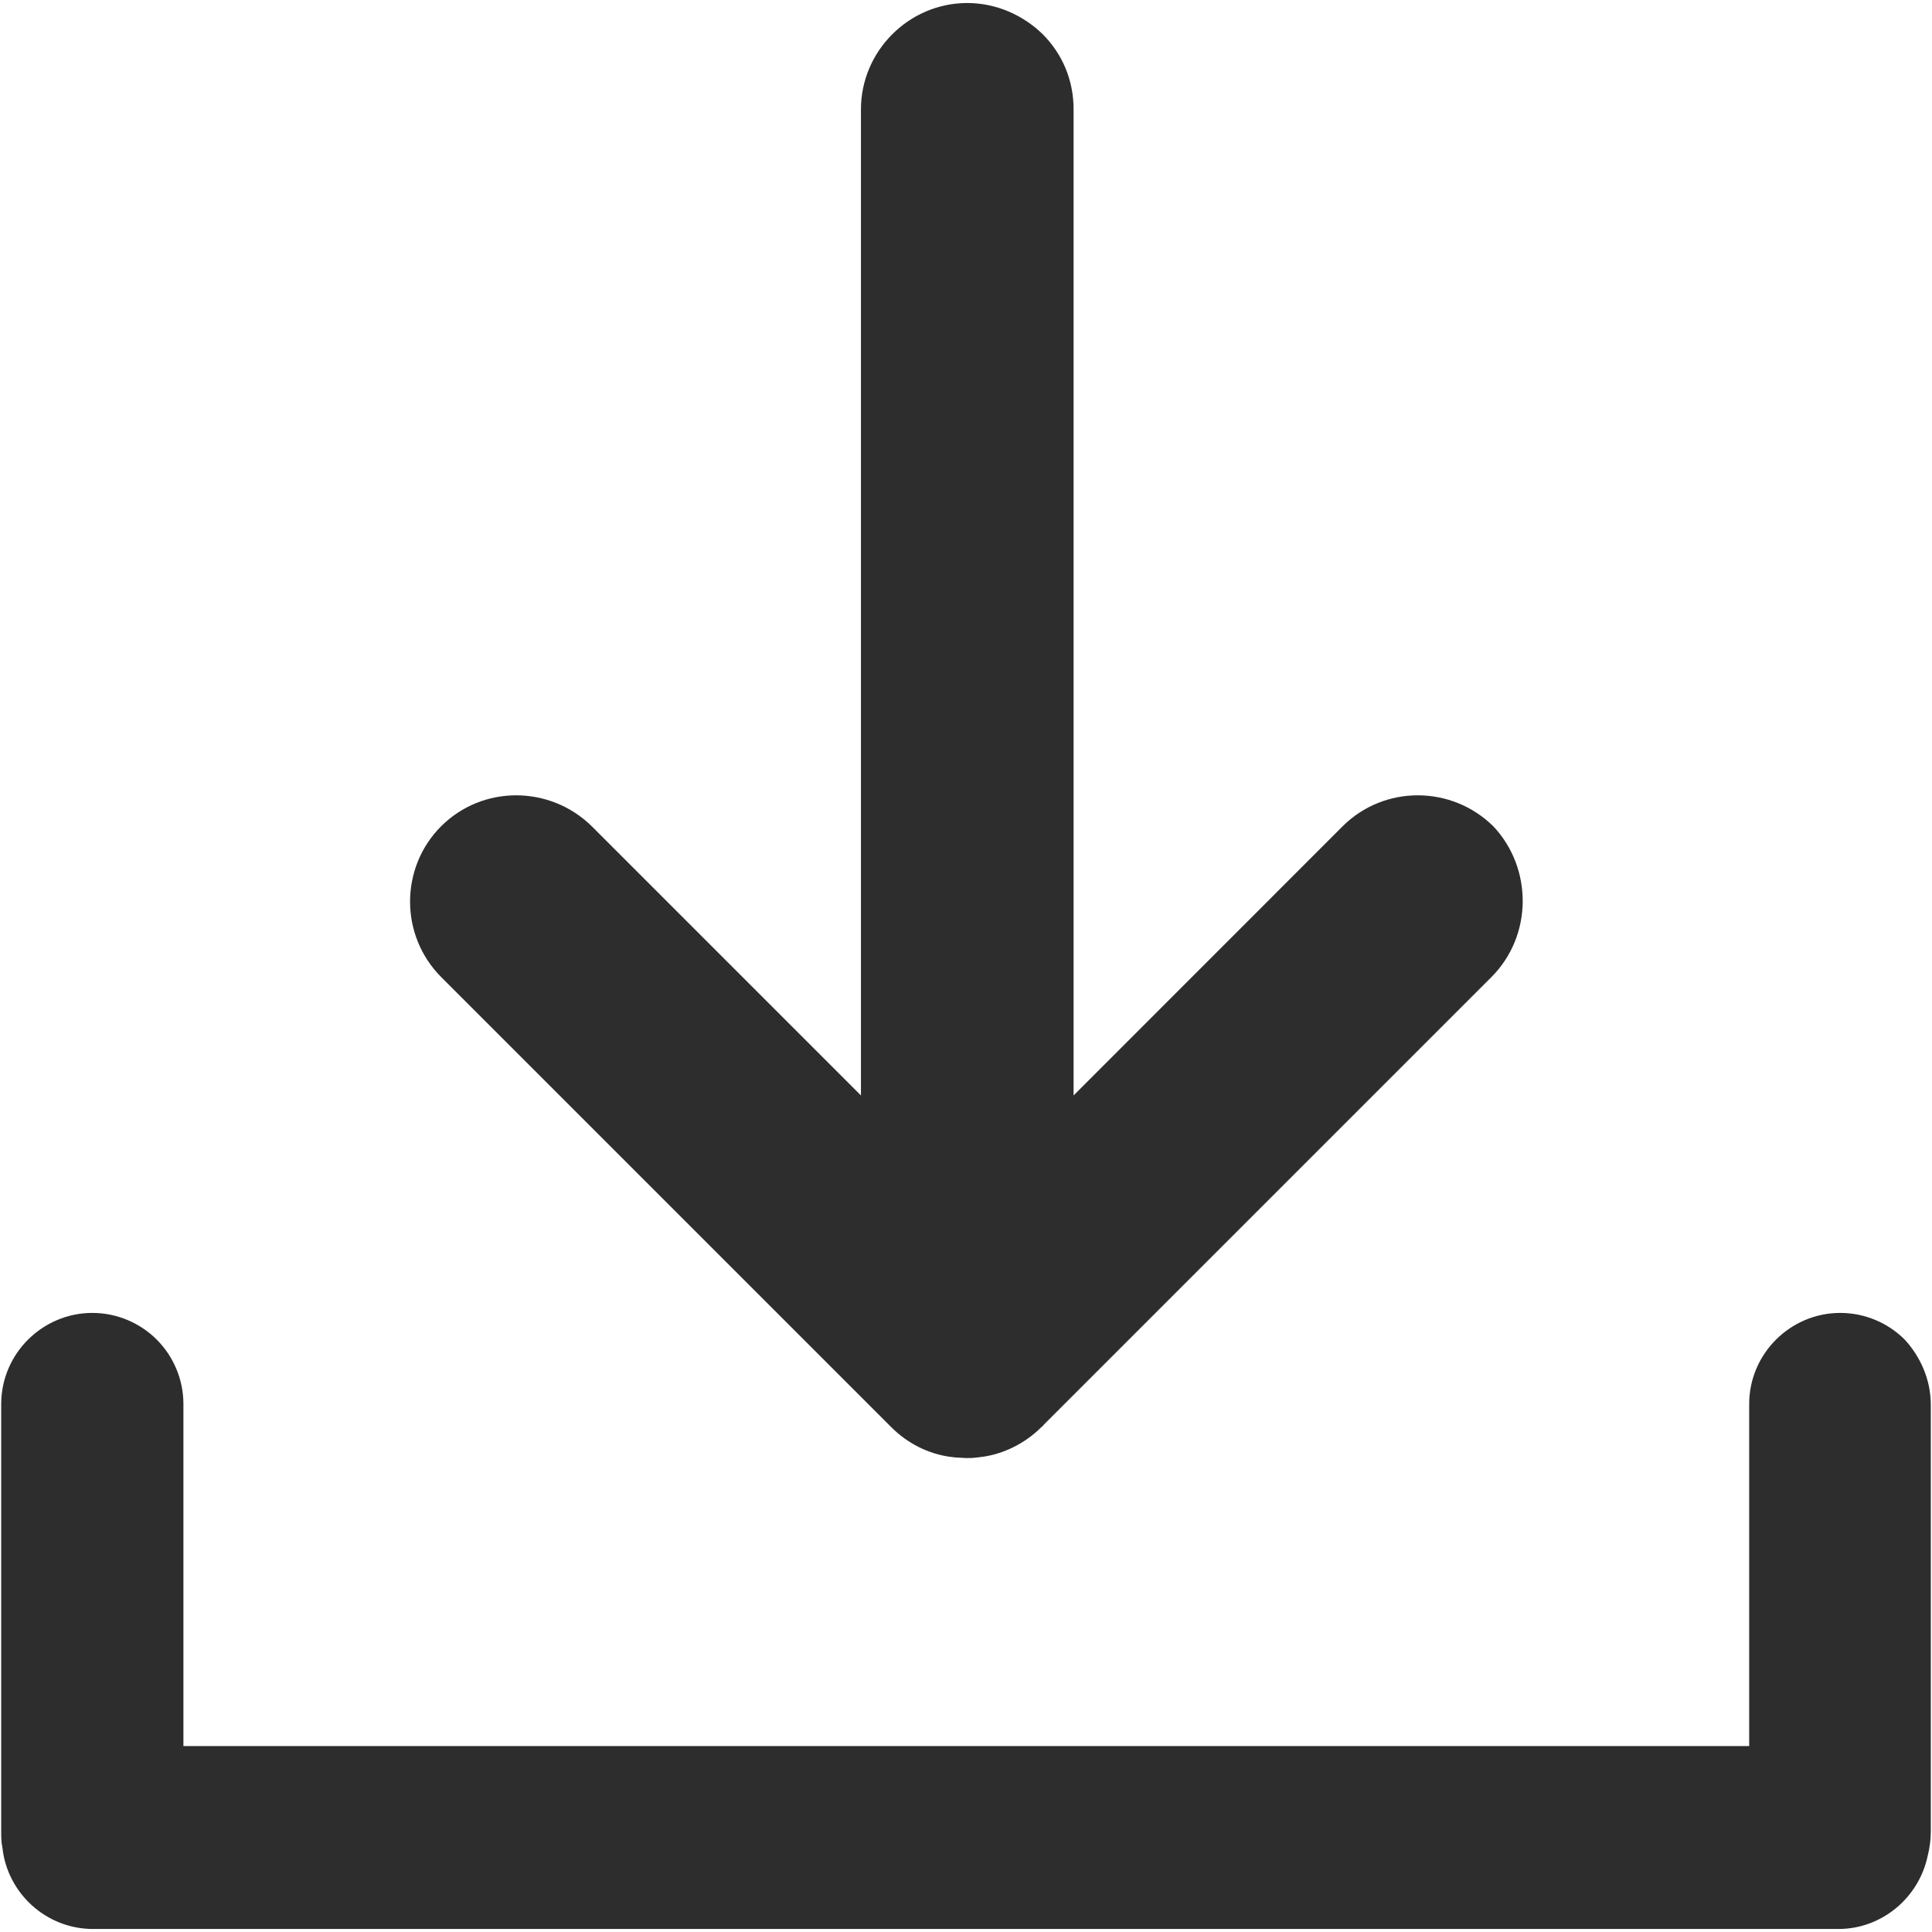 <?xml version="1.0" encoding="UTF-8"?>
<svg width="16px" height="16px" viewBox="0 0 16 16" version="1.1" xmlns="http://www.w3.org/2000/svg" xmlns:xlink="http://www.w3.org/1999/xlink">
    <title>E139C96D-C114-4E51-B534-82362355246F</title>
    <g id="Page-1" stroke="none" stroke-width="1" fill="none" fill-rule="evenodd">
        <g id="Invoices" transform="translate(-1324, -414)" fill="#2D2D2D" fill-rule="nonzero">
            <g id="Components-/-Invoice-/-Rows" transform="translate(80, 392)">
                <g id="Download">
                    <g transform="translate(1244, 22)">
                        <path d="M15.99,11.633 L15.99,15.17 C15.99,15.24 15.98,15.306 15.965,15.366 L15.965,15.366 C15.965,15.366 15.965,15.366 15.965,15.366 C15.894,15.713 15.587,15.975 15.225,15.975 L0.77,15.975 C0.382,15.975 0.06,15.678 0.02,15.301 C0.01,15.255 0.01,15.215 0.01,15.165 L0.01,11.628 C0.01,11.21 0.352,10.873 0.765,10.873 C0.971,10.873 1.162,10.958 1.298,11.094 C1.434,11.23 1.519,11.421 1.519,11.628 L1.519,14.46 L14.486,14.46 L14.486,11.628 C14.486,11.21 14.828,10.873 15.24,10.873 C15.447,10.873 15.638,10.958 15.774,11.094 C15.904,11.235 15.99,11.426 15.99,11.633 Z" id="Path"></path>
                        <path d="M12.352,8.091 L8.644,11.799 C8.639,11.809 8.629,11.814 8.624,11.819 C8.488,11.955 8.312,12.04 8.136,12.065 C8.121,12.065 8.106,12.07 8.091,12.07 C8.06,12.075 8.03,12.075 8,12.075 L8,12.075 L7.914,12.07 C7.899,12.07 7.884,12.065 7.869,12.065 C7.688,12.04 7.517,11.955 7.381,11.819 C7.376,11.814 7.366,11.804 7.361,11.799 L3.653,8.091 C3.482,7.919 3.396,7.693 3.396,7.467 C3.396,7.24 3.482,7.014 3.653,6.843 C3.995,6.501 4.553,6.501 4.901,6.843 L7.13,9.072 L7.13,0.906 C7.13,0.423 7.527,0.025 8.01,0.025 C8.252,0.025 8.473,0.126 8.634,0.282 C8.795,0.443 8.891,0.659 8.891,0.906 L8.891,9.072 L11.119,6.843 C11.462,6.501 12.02,6.501 12.367,6.843 C12.694,7.19 12.694,7.748 12.352,8.091 Z" id="Path"></path>
                    </g>
                </g>
            </g>
        </g>
    </g>
</svg>